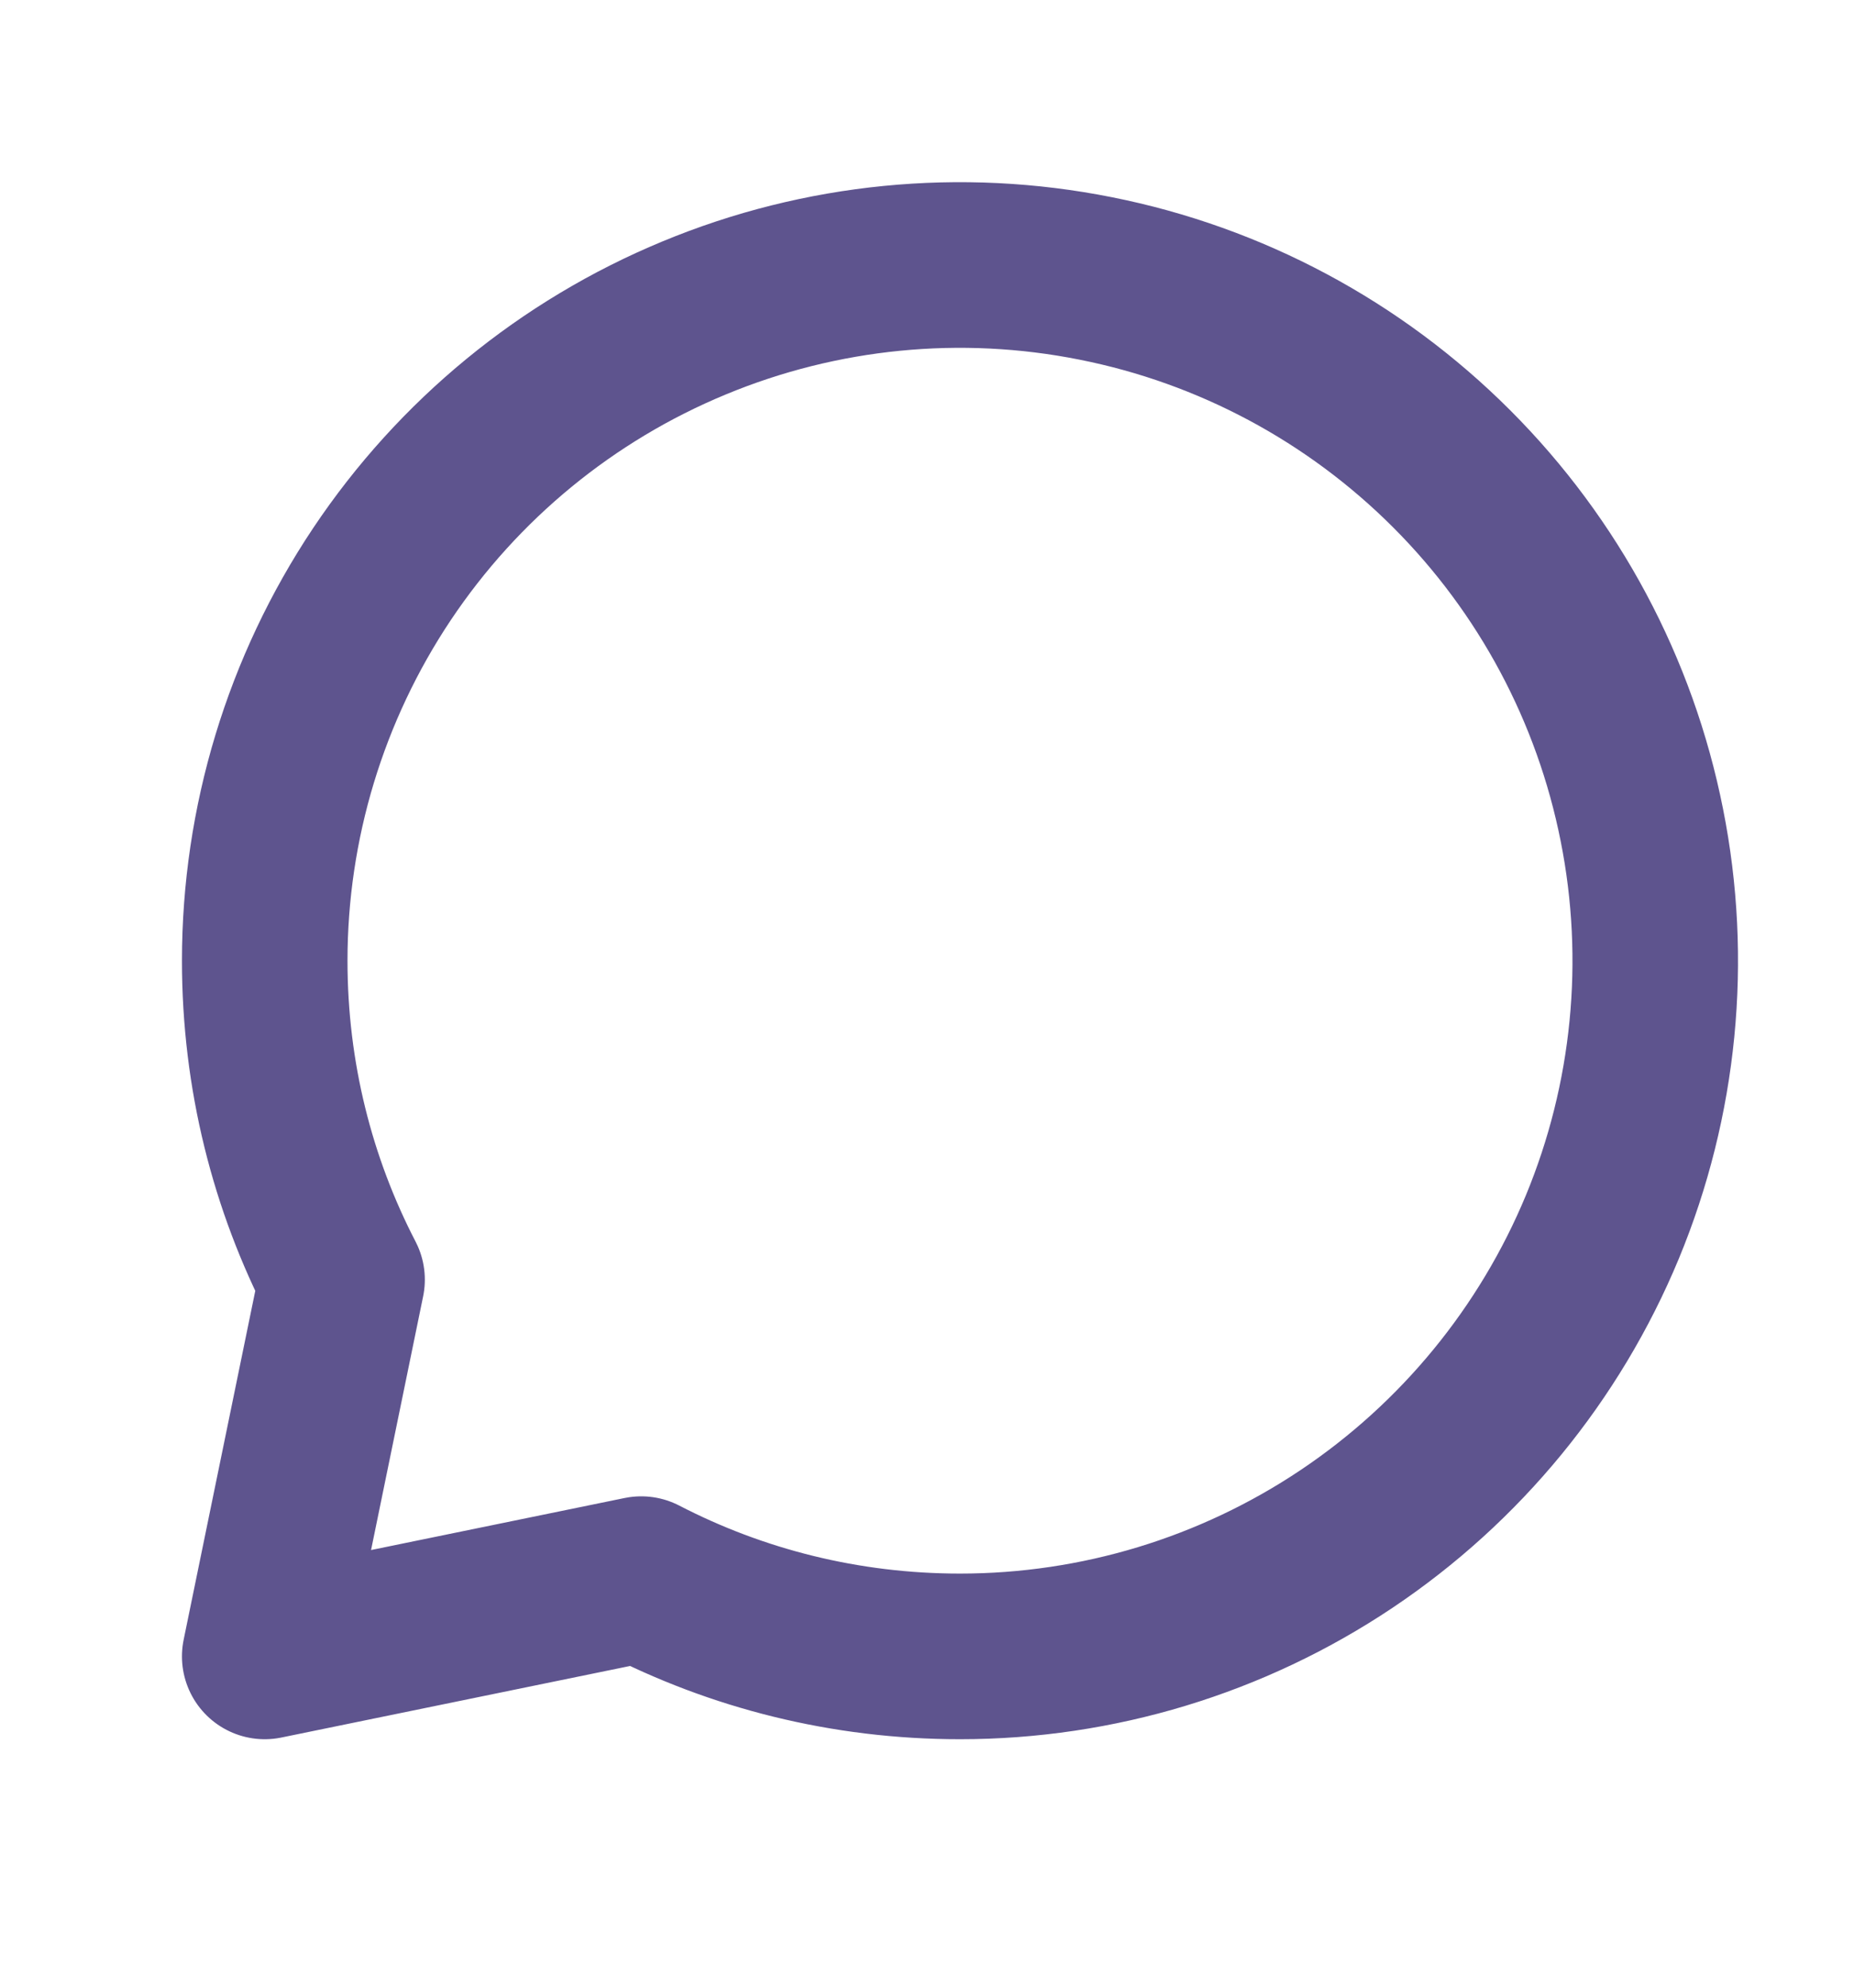<svg width="14" height="15" viewBox="0 0 14 15" fill="none" xmlns="http://www.w3.org/2000/svg">
<path d="M7.249 12.5C8.288 12.5 9.303 12.192 10.166 11.615C11.029 11.038 11.702 10.218 12.1 9.259C12.497 8.3 12.601 7.244 12.398 6.226C12.196 5.207 11.696 4.272 10.962 3.538C10.227 2.803 9.292 2.303 8.273 2.101C7.255 1.898 6.199 2.002 5.24 2.4C4.281 2.797 3.461 3.47 2.884 4.333C2.307 5.197 1.999 6.212 1.999 7.25C1.999 8.118 2.209 8.936 2.583 9.657L1.999 12.5L4.842 11.917C5.563 12.29 6.382 12.5 7.249 12.5Z" stroke="#5E548E" stroke-width="1.25" stroke-linecap="round" stroke-linejoin="round"/>
</svg>
